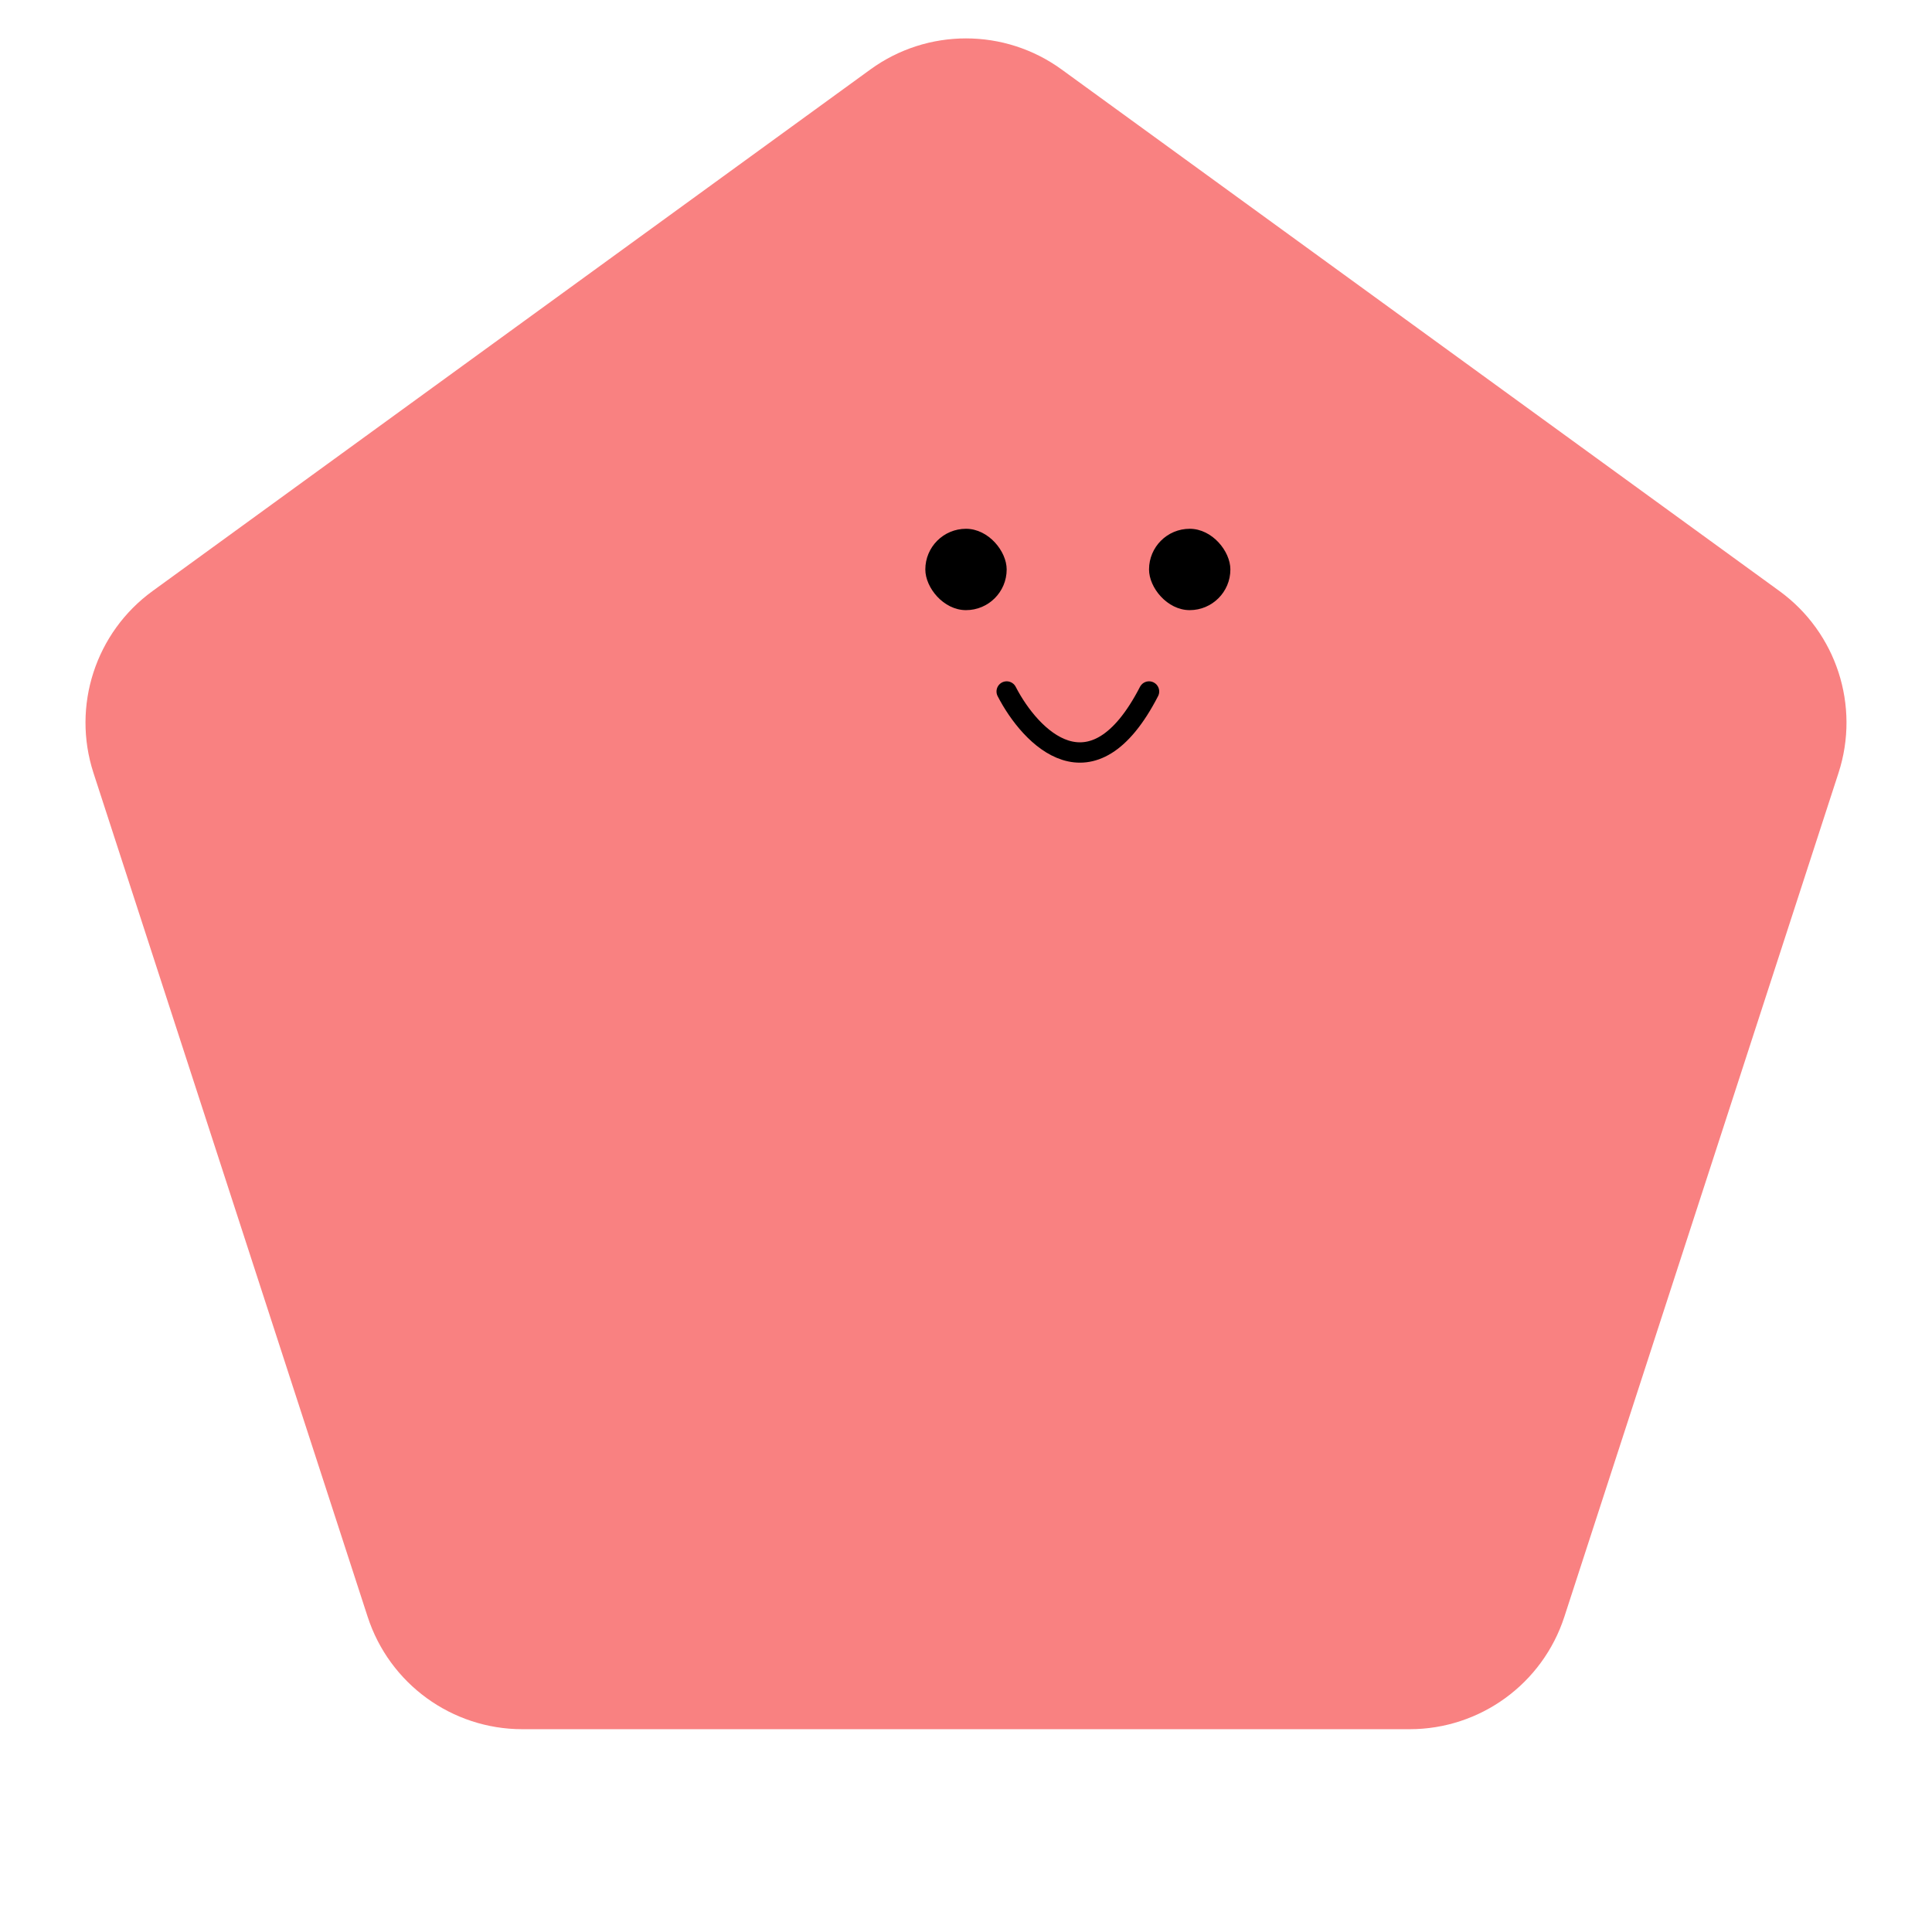 <svg width="95" height="94" viewBox="0 0 95 94" fill="none" xmlns="http://www.w3.org/2000/svg">
<path d="M42.798 3.416C45.602 1.379 49.398 1.379 52.202 3.416L87.497 29.06C90.301 31.097 91.475 34.708 90.403 38.004L76.922 79.496C75.851 82.792 72.779 85.024 69.314 85.024H25.686C22.221 85.024 19.149 82.792 18.078 79.496L4.596 38.004C3.525 34.708 4.699 31.097 7.503 29.06L42.798 3.416Z" fill="#F98181"/>
<path d="M49.5 34C50.667 36.264 53.7 39.433 56.5 34" stroke="black" stroke-linecap="round" stroke-linejoin="round"/>
<rect x="45.5" y="26" width="4" height="4" rx="2" fill="black"/>
<rect x="56.5" y="26" width="4" height="4" rx="2" fill="black"/>
</svg>
